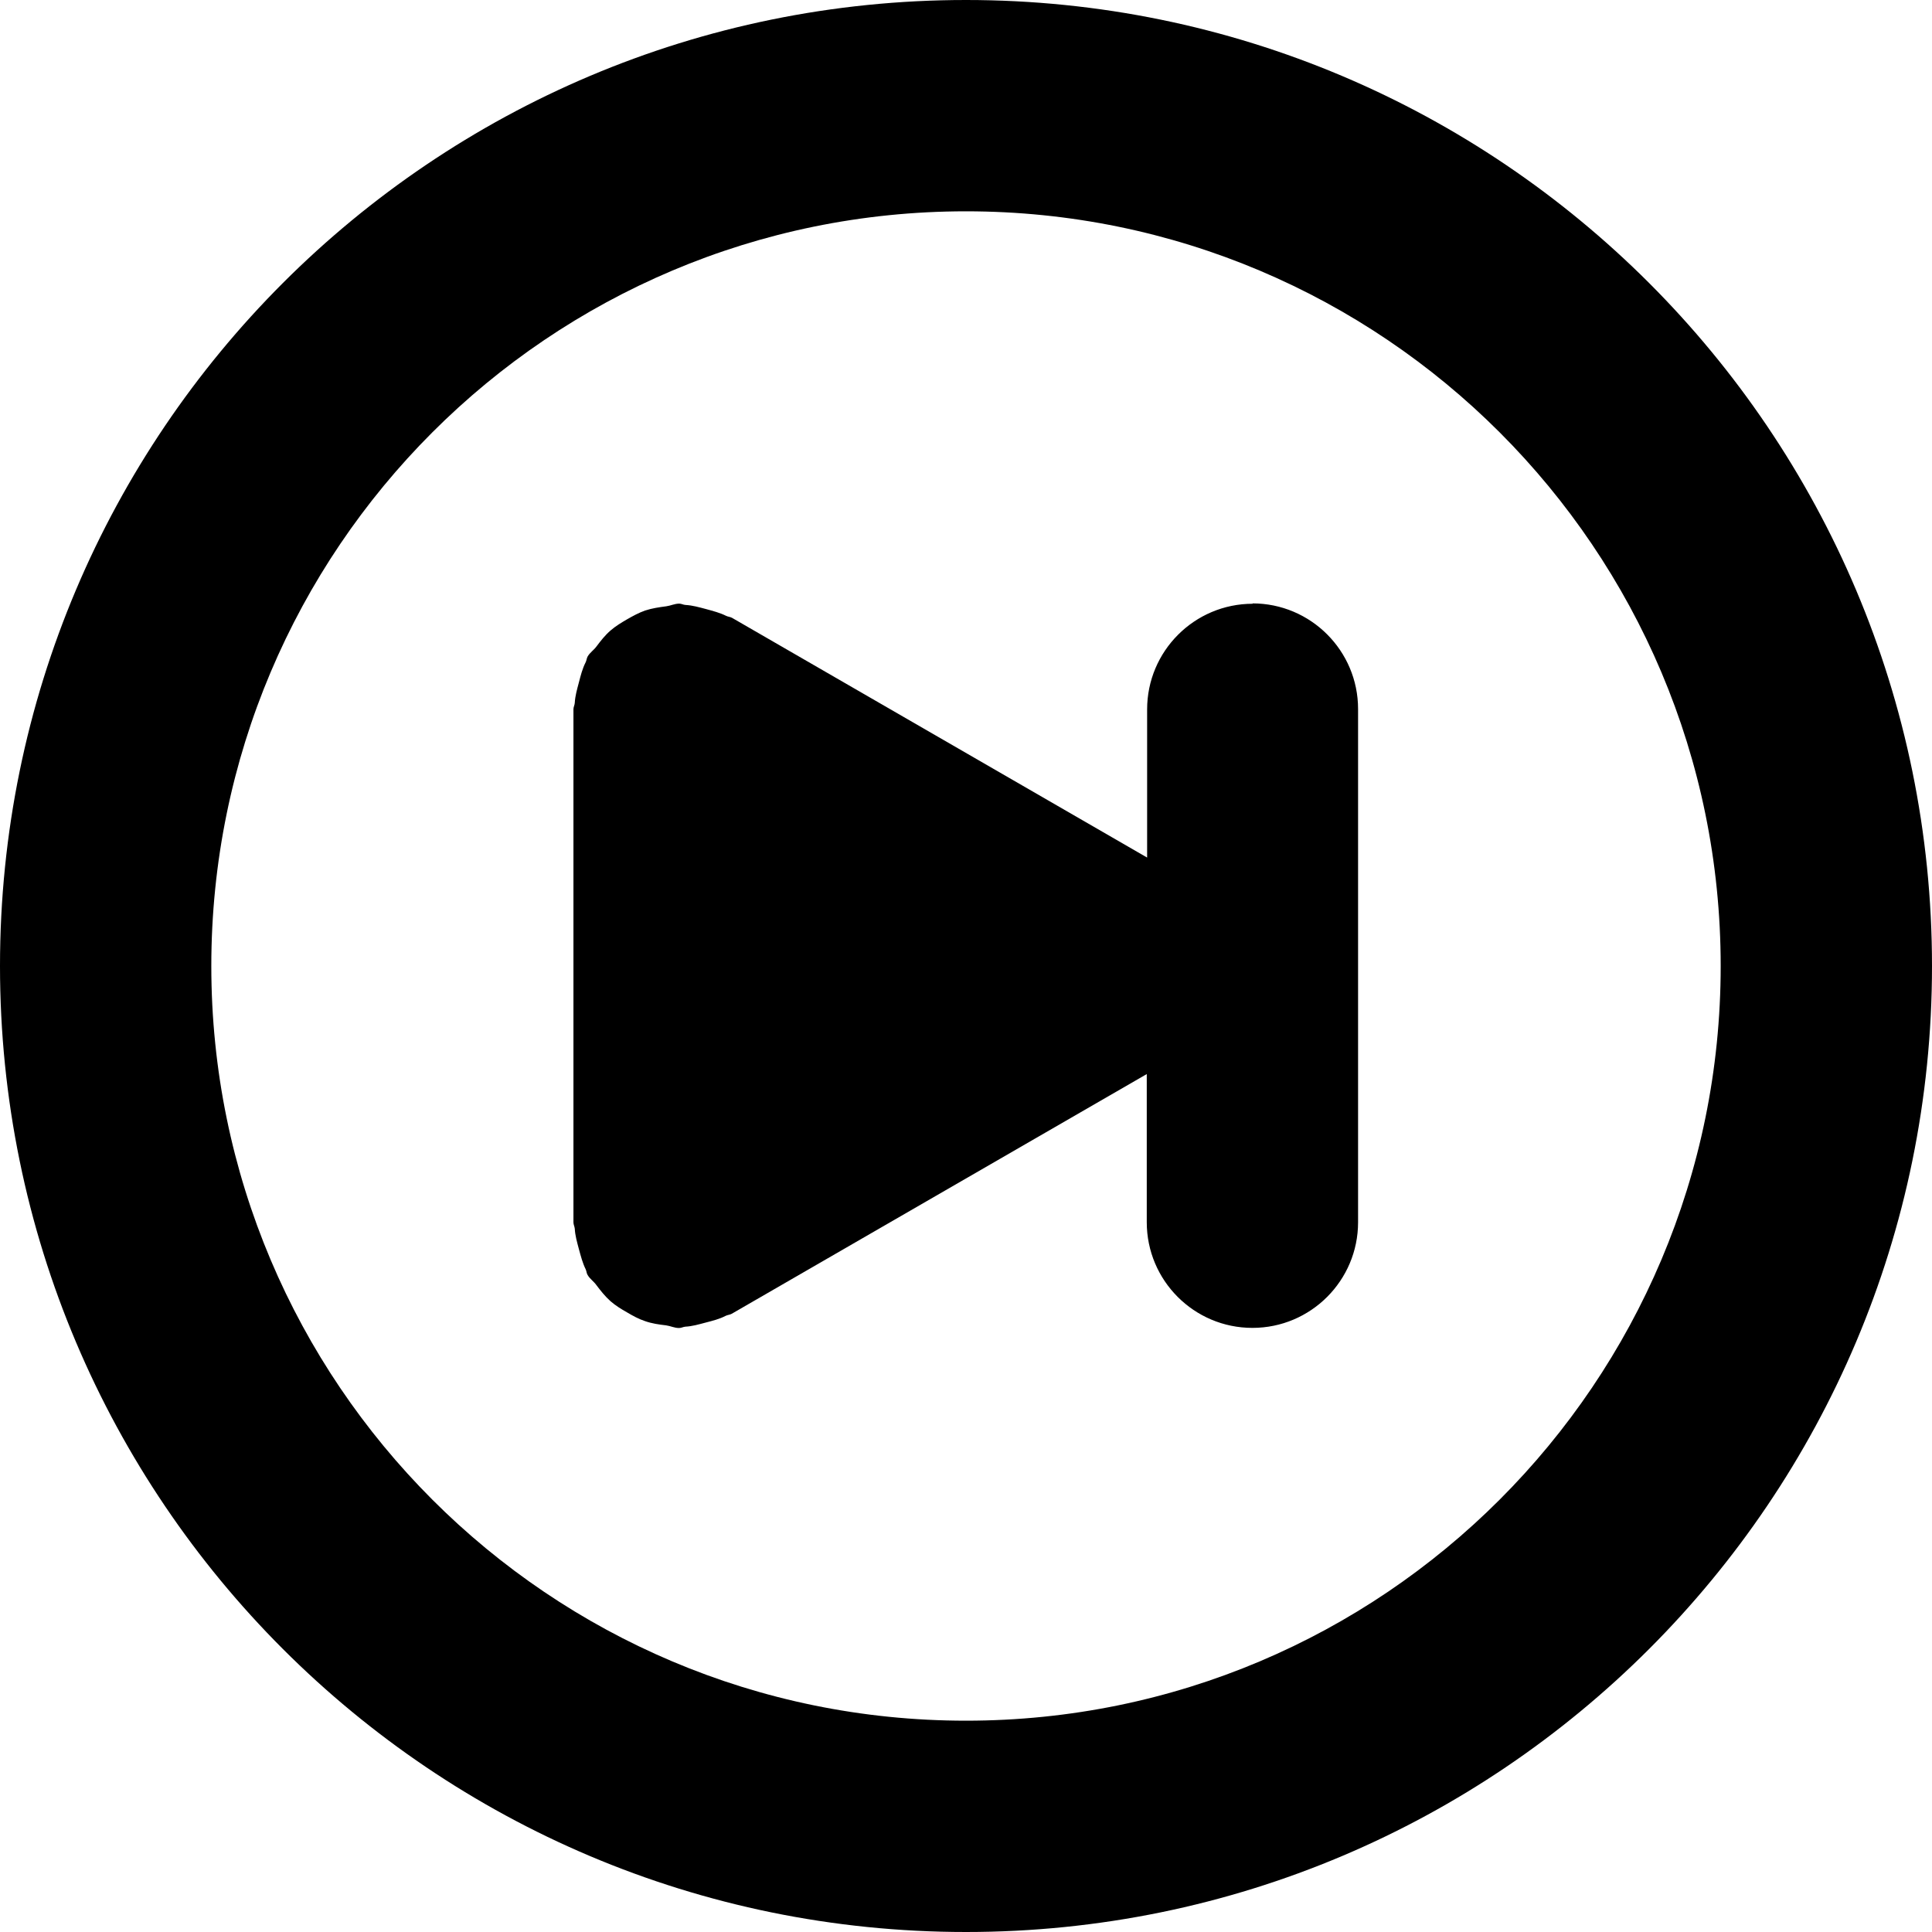 <svg xmlns="http://www.w3.org/2000/svg" viewBox="0 0 16 16"><path d="m8,0C3.582,0,0,3.582,0,8s3.582,8,8,8,8-3.582,8-8S12.418,0,8,0Zm0,14.25c-3.452,0-6.25-2.798-6.25-6.25S4.548,1.75,8,1.75s6.25,2.798,6.25,6.25-2.798,6.25-6.25,6.25Z"/><path d="m10.375,5c-.483,0-.875.392-.875.875v1.227l-3.437-1.985c-.016-.009-.034-.009-.05-.017-.052-.026-.108-.04-.166-.056-.057-.015-.112-.031-.17-.034-.018-.001-.034-.011-.052-.011-.038,0-.07.017-.107.022-.06.008-.117.016-.175.035-.054.019-.101.045-.15.073-.048.028-.093.055-.135.091-.047.04-.083.087-.12.136-.022.029-.052.048-.071.08-.009.016-.009.033-.017.049-.027.053-.041.109-.056.167-.015.057-.031.111-.034.169-.001.018-.011.034-.011.052v4.25c0,.018.009.034.011.052.003.058.019.112.034.169.016.058.03.114.056.167.008.016.007.034.017.049.019.032.049.051.07.08.037.049.074.096.12.137.042.036.087.064.135.091.049.029.096.055.15.073.057.02.114.028.174.035.037.005.069.022.107.022.019,0,.034-.009.052-.011.058-.003.112-.019.169-.034.058-.015.114-.029.166-.056.016-.008.034-.008.05-.017l3.437-1.985v1.227c0,.483.392.875.875.875s.875-.392.875-.875v-4.25c0-.483-.392-.875-.875-.875Z"/></svg>